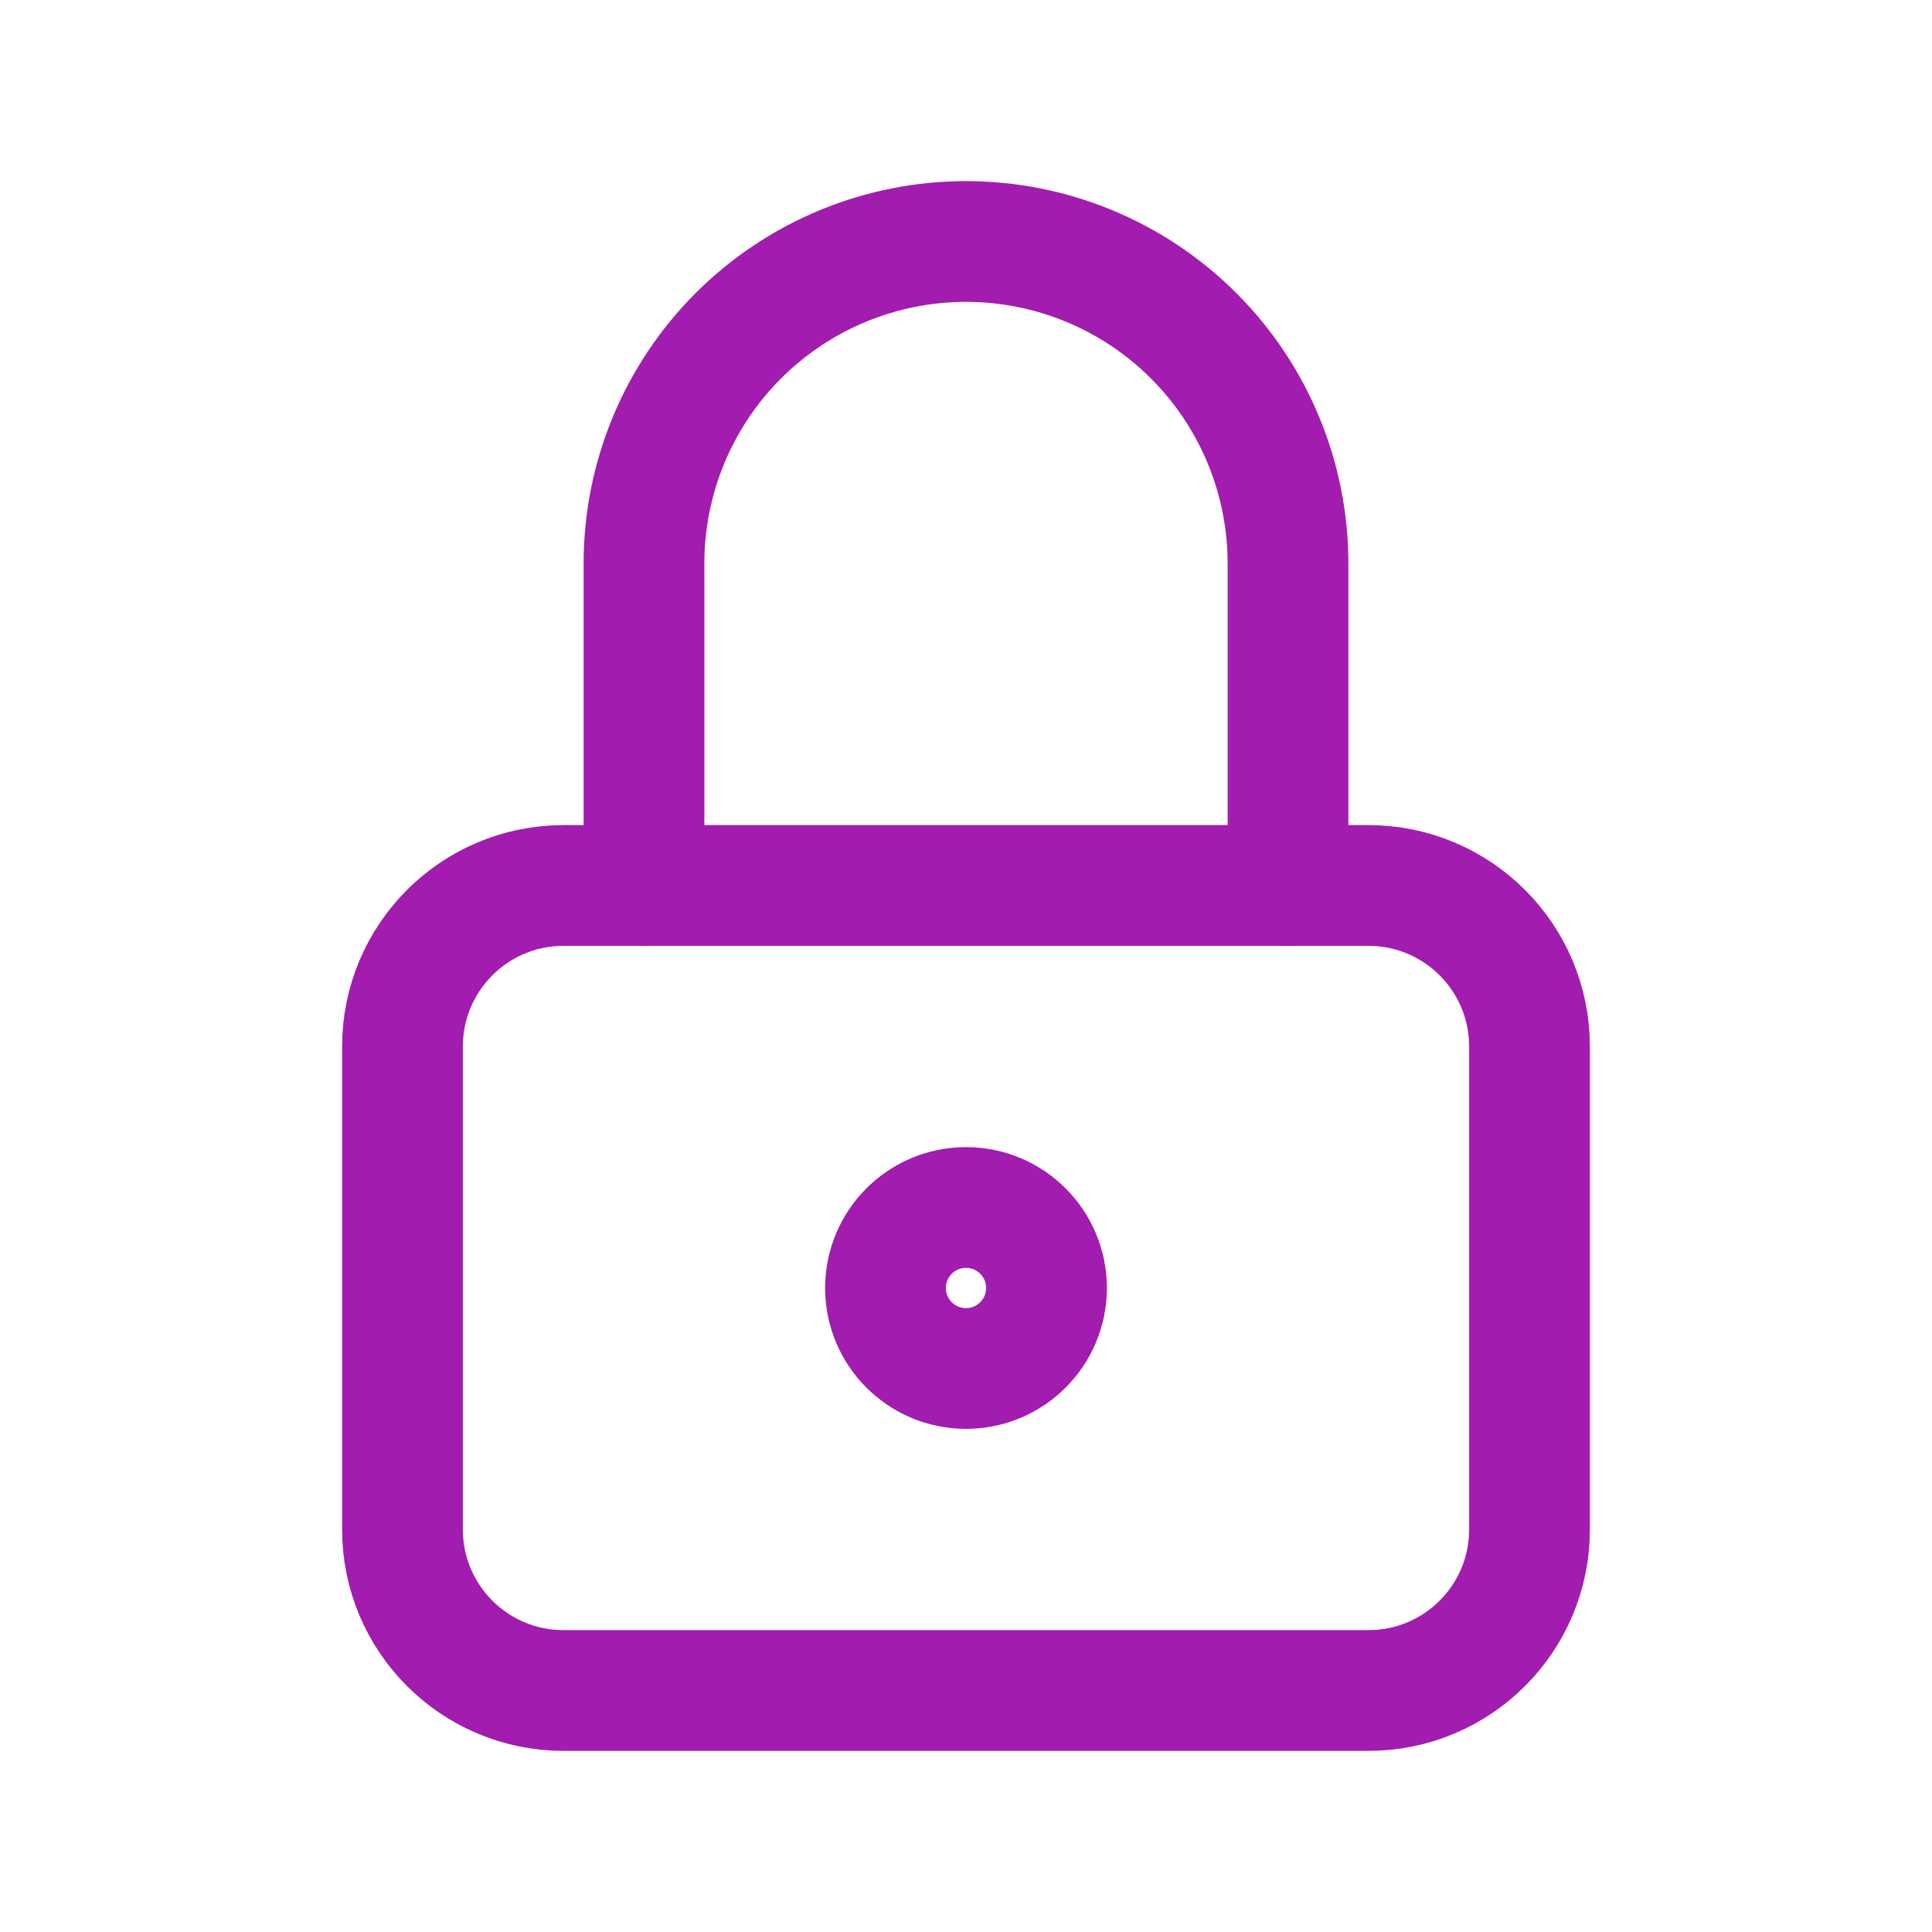 <svg width="64" height="64" viewBox="0 0 64 64" fill="none" xmlns="http://www.w3.org/2000/svg">
<g clip-path="url(#clip0_2368_15385)">
<path d="M45.333 29.333H18.667C15.721 29.333 13.333 31.721 13.333 34.667V50.667C13.333 53.612 15.721 56 18.667 56H45.333C48.279 56 50.667 53.612 50.667 50.667V34.667C50.667 31.721 48.279 29.333 45.333 29.333Z" stroke="#A21CAF" stroke-width="4" stroke-linecap="round" stroke-linejoin="round"/>
<path d="M32 45.333C33.473 45.333 34.667 44.139 34.667 42.667C34.667 41.194 33.473 40 32 40C30.527 40 29.333 41.194 29.333 42.667C29.333 44.139 30.527 45.333 32 45.333Z" stroke="#A21CAF" stroke-width="4" stroke-linecap="round" stroke-linejoin="round"/>
<path d="M21.333 29.333V18.667C21.333 15.838 22.457 13.125 24.457 11.124C26.458 9.124 29.171 8 32 8C34.829 8 37.542 9.124 39.542 11.124C41.543 13.125 42.667 15.838 42.667 18.667V29.333" stroke="#A21CAF" stroke-width="4" stroke-linecap="round" stroke-linejoin="round"/>
</g>
<defs>
<clipPath id="clip0_2368_15385">
<rect width="64" height="64" fill="white"/>
</clipPath>
</defs>
</svg>
